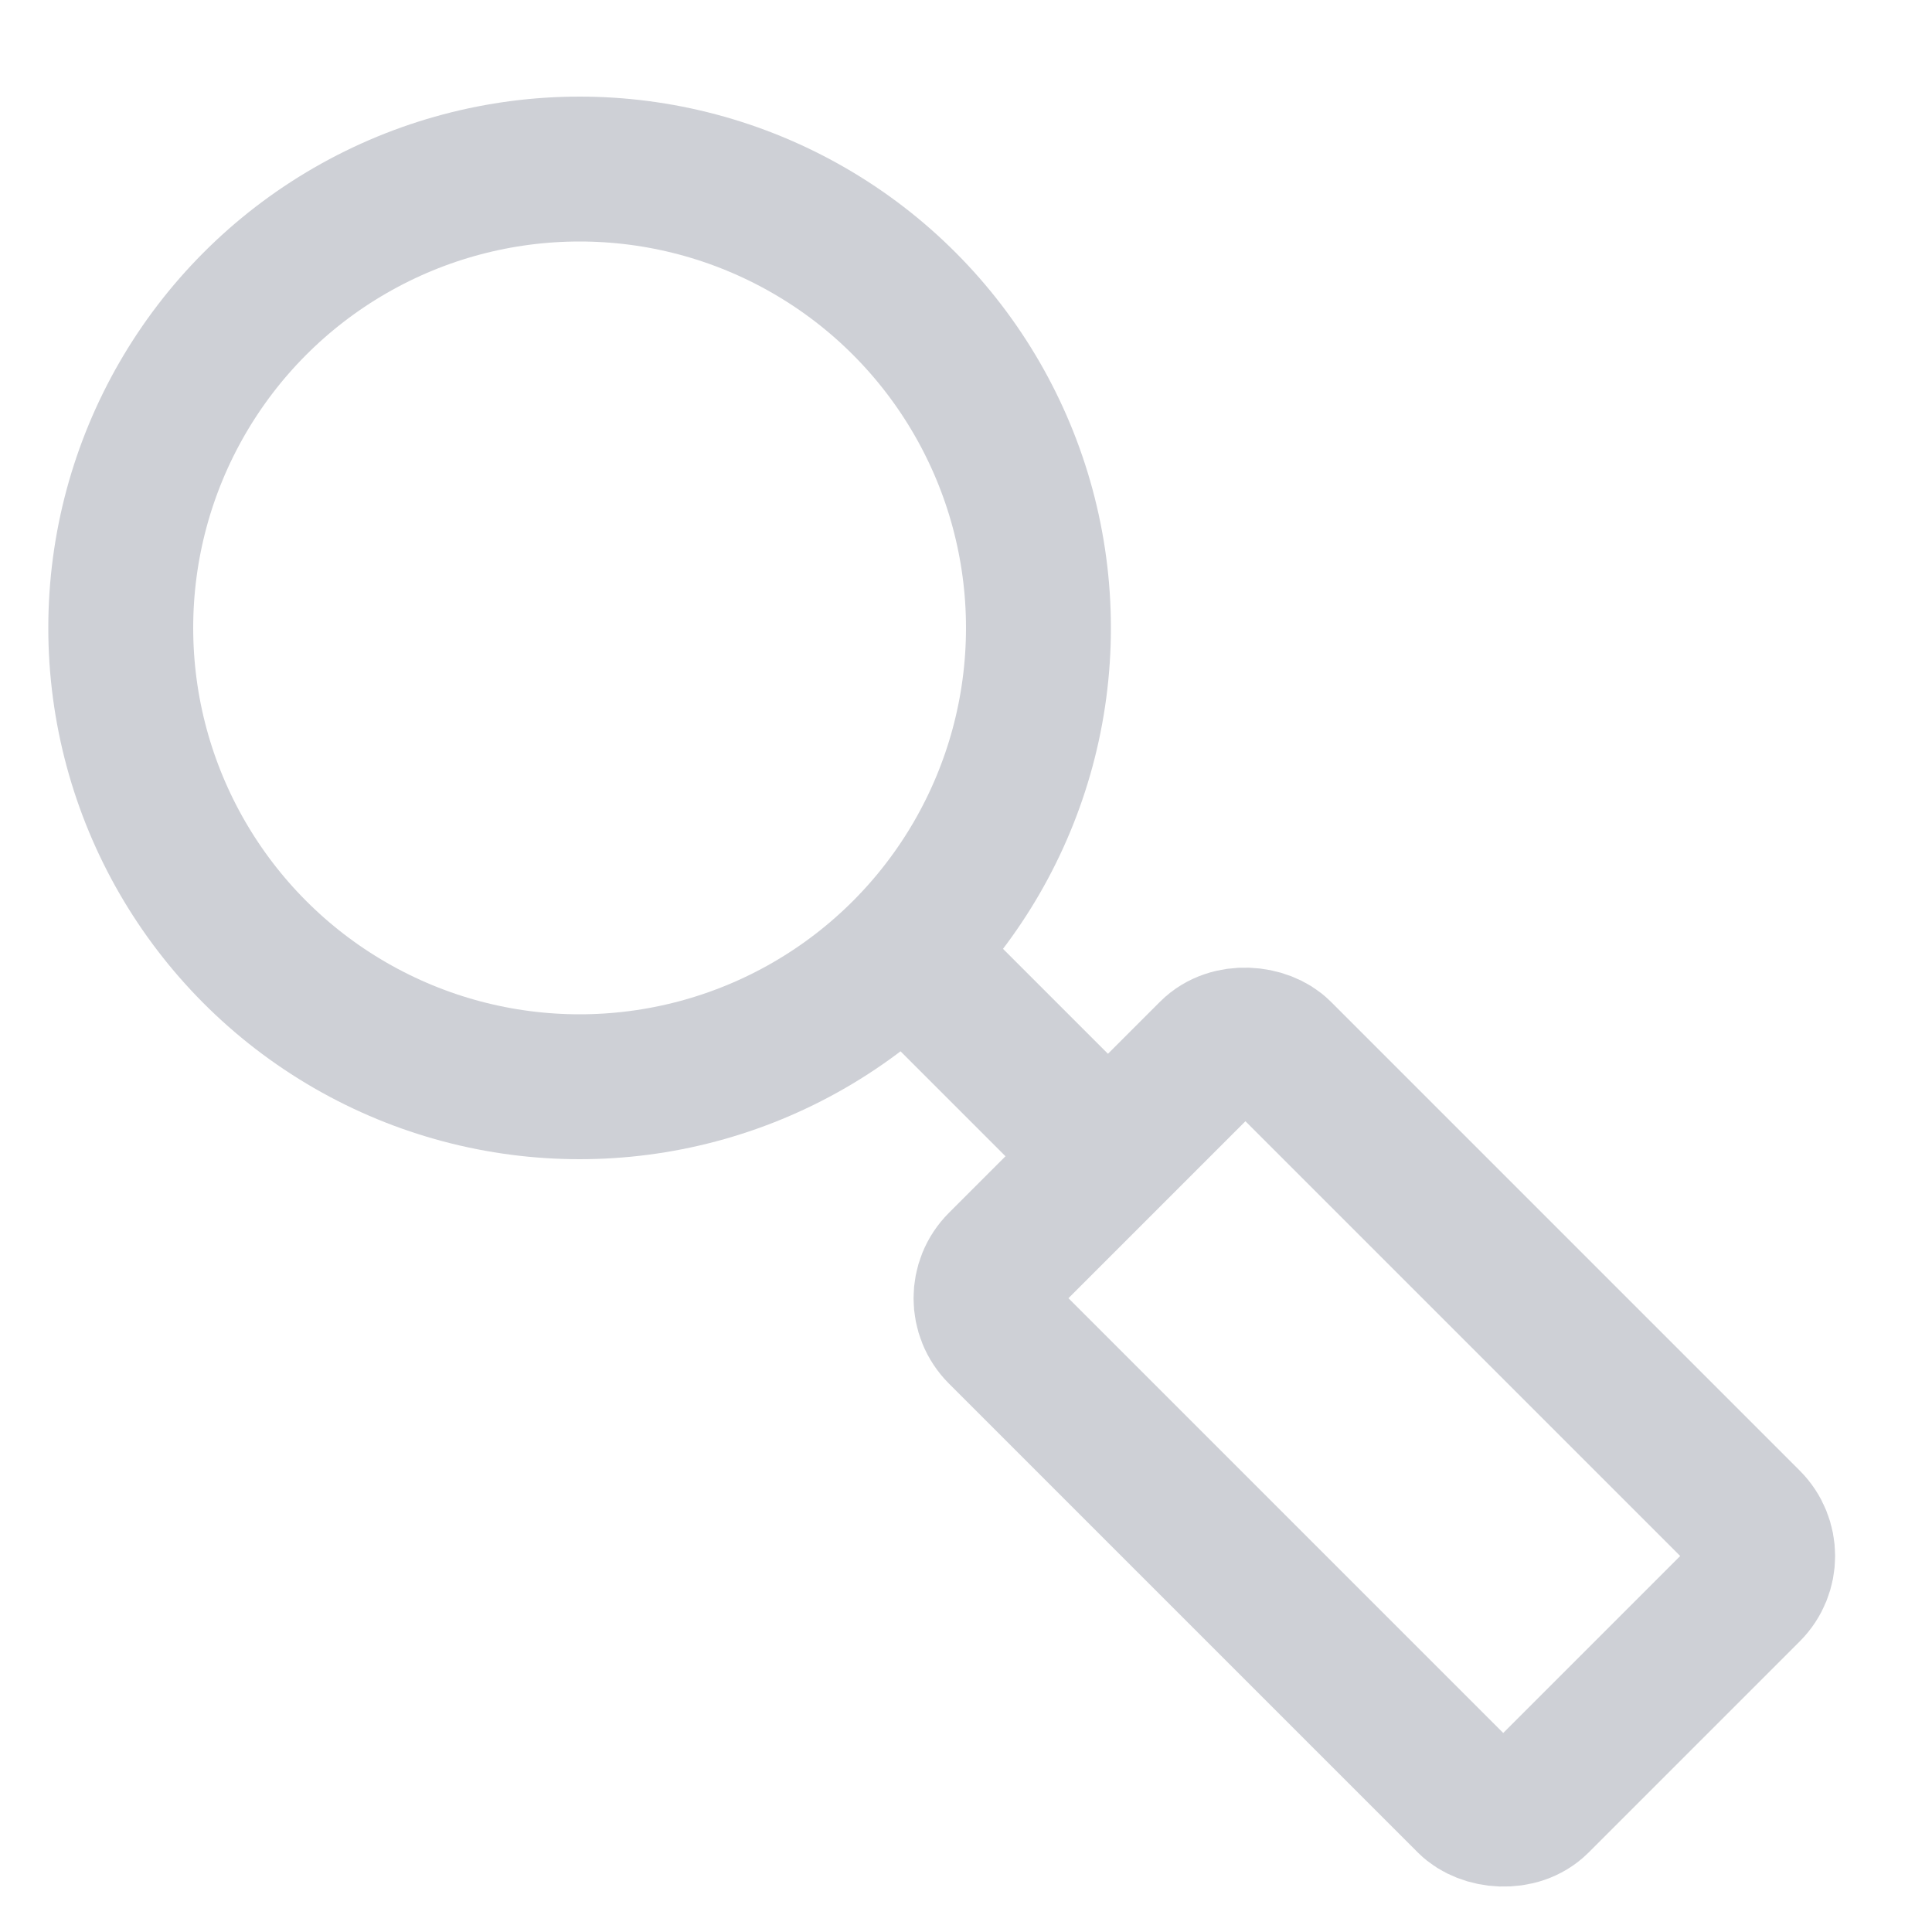 <svg width="20" height="20" viewBox="0 0 20 20" fill="none" xmlns="http://www.w3.org/2000/svg"><circle cx="6" cy="6.5" r="4.75" stroke="#CED0D6" stroke-width="1.5"/><path d="M9.5 10l1.5 1.5" stroke="#CED0D6" stroke-width="1.5" stroke-linecap="round"/><rect x="10" y="13.439" width="4.091" height="7.865" rx=".5" transform="rotate(-45 10 13.439)" stroke="#CED0D6" stroke-width="1.5"/></svg>